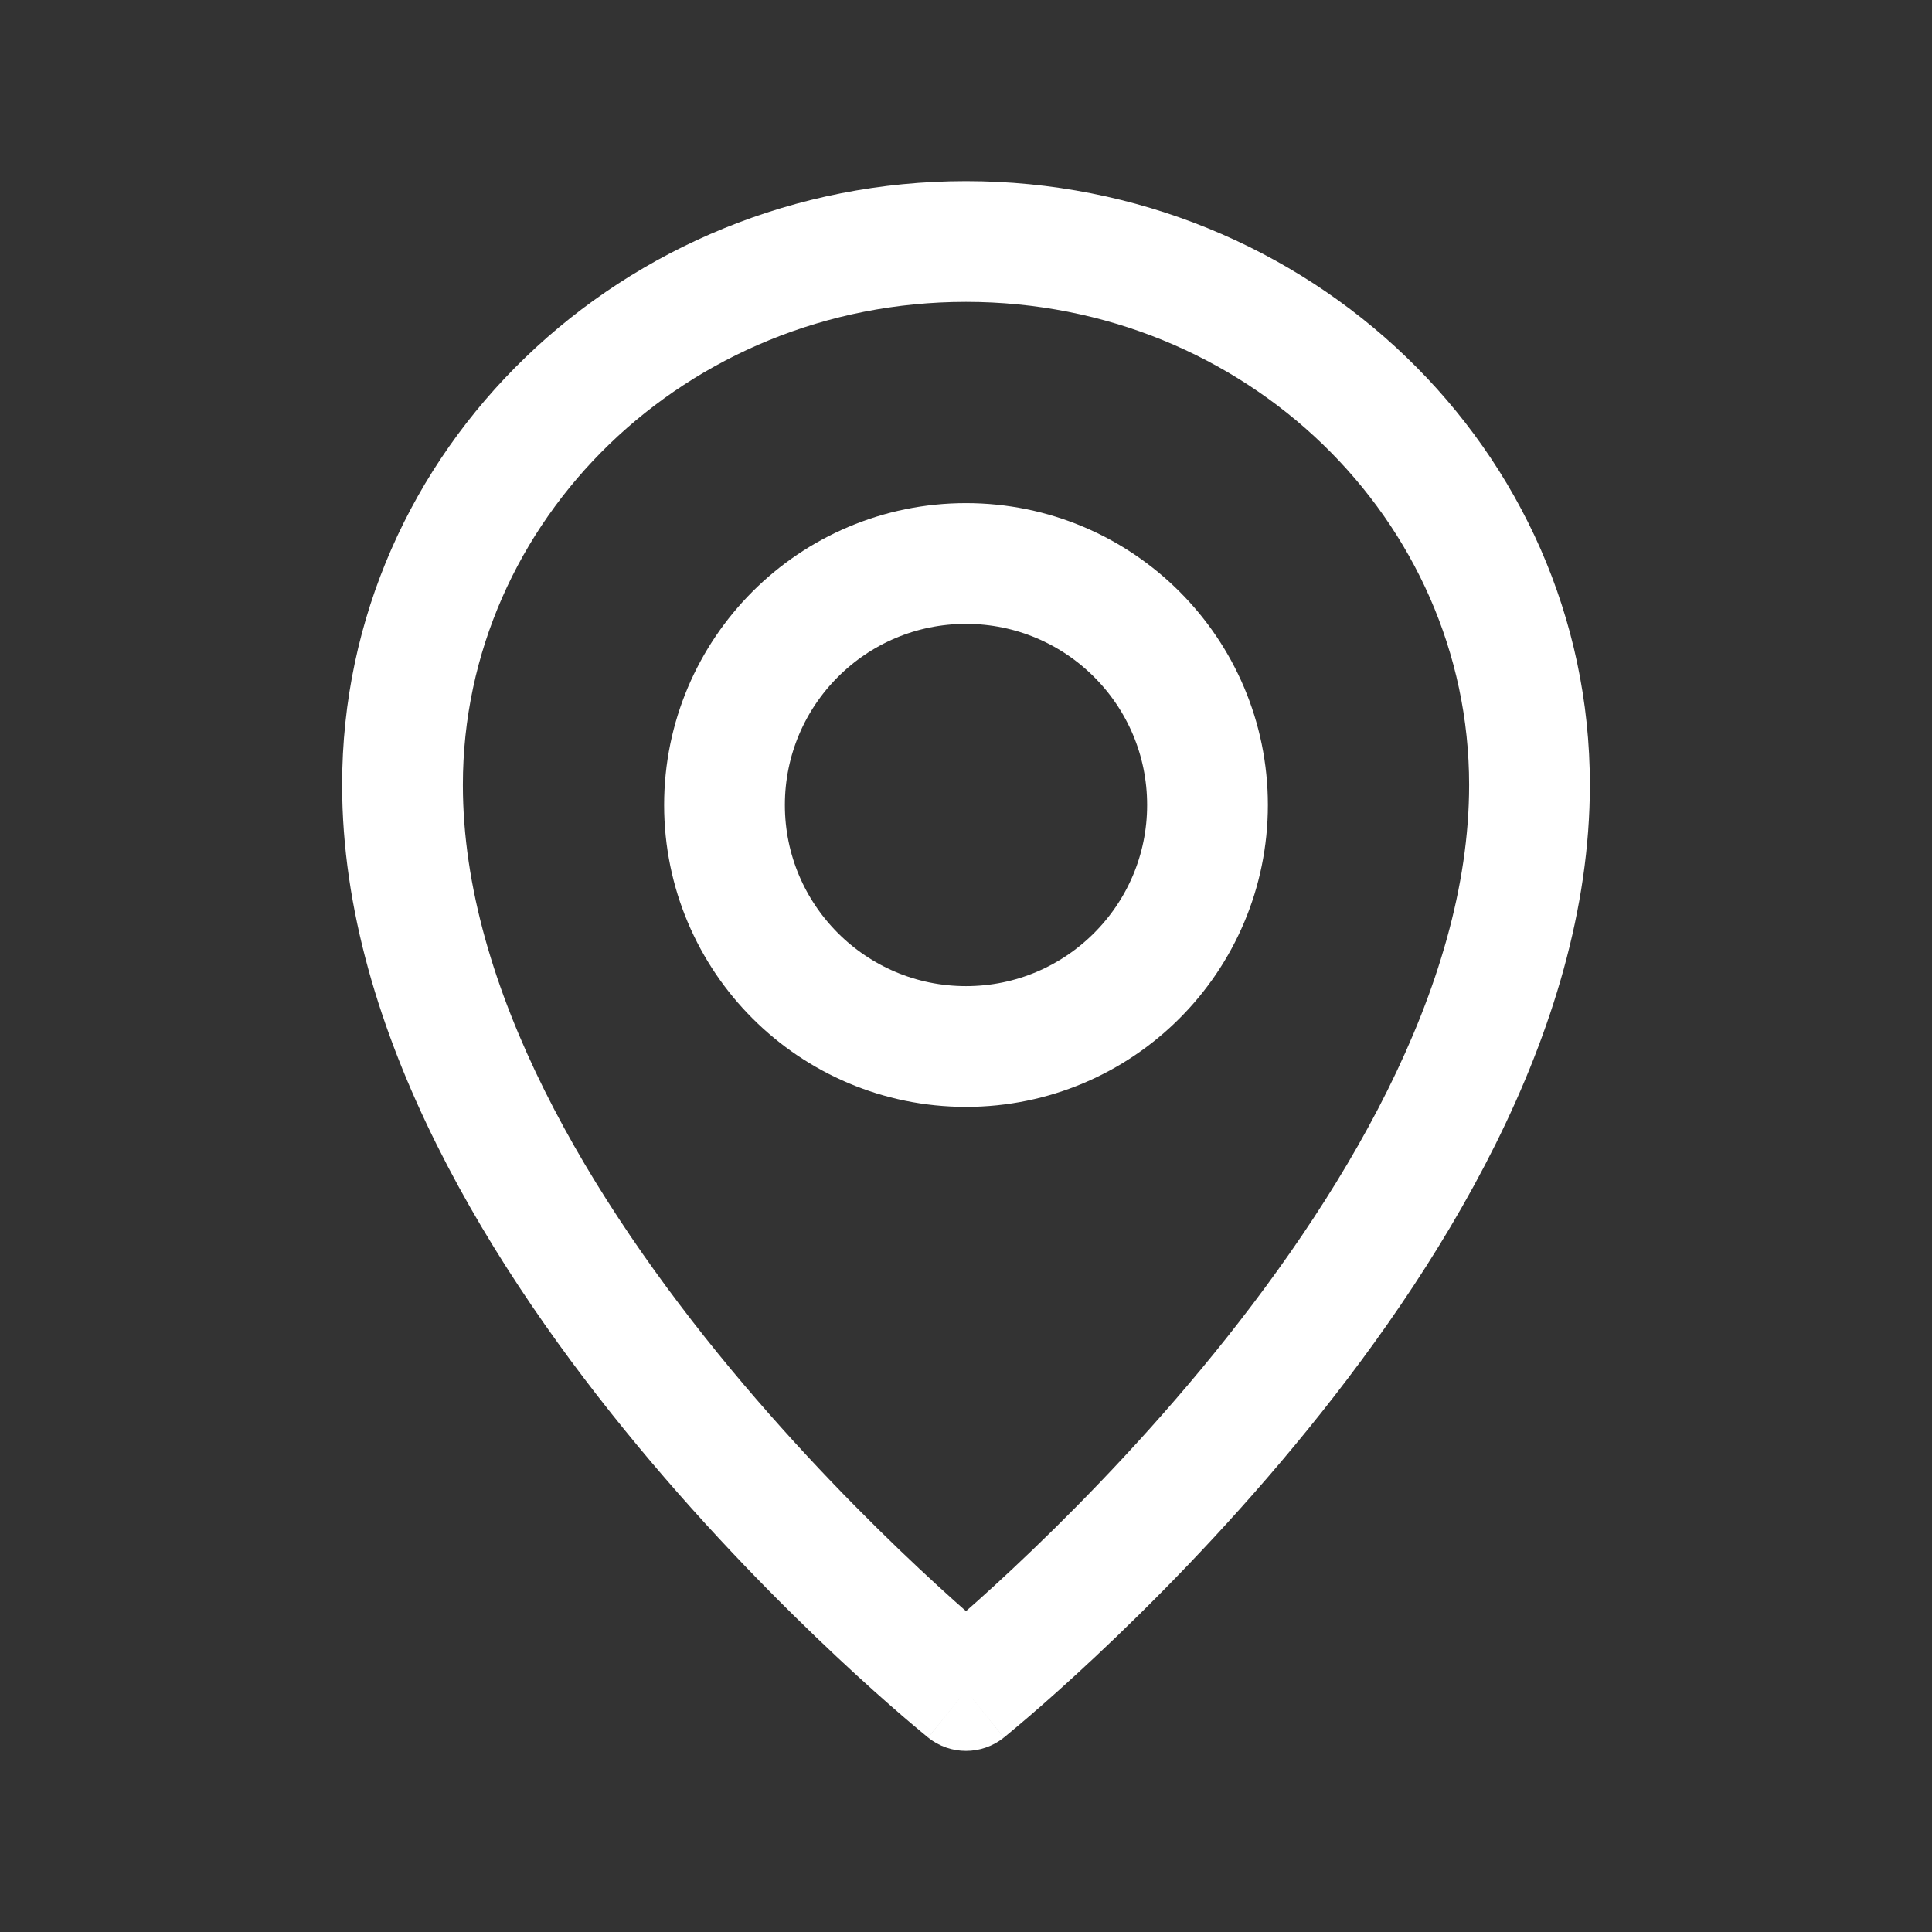 <svg width="24" height="24" viewBox="0 0 24 24" fill="none" xmlns="http://www.w3.org/2000/svg">
<rect x="0" y="0" width="24" height="24" fill="#333333" stroke="none"/>
<circle cx="12" cy="10" r="3" stroke="white" stroke-width="1.5" stroke-linecap="round" stroke-linejoin="round"/>
<path d="M19 9.75H18.25H19ZM12 21L11.53 21.585C11.805 21.805 12.195 21.805 12.47 21.585L12 21ZM18.25 9.75C18.25 12.285 16.652 14.921 14.923 17.006C14.073 18.03 13.221 18.886 12.581 19.486C12.261 19.786 11.996 20.02 11.811 20.179C11.719 20.258 11.648 20.319 11.6 20.358C11.575 20.378 11.557 20.393 11.546 20.403C11.54 20.407 11.536 20.411 11.533 20.413C11.532 20.414 11.531 20.415 11.53 20.415C11.53 20.415 11.53 20.416 11.53 20.416C11.53 20.416 11.53 20.416 11.53 20.416C11.53 20.416 11.53 20.415 12 21C12.47 21.585 12.47 21.584 12.47 21.584C12.47 21.584 12.47 21.584 12.471 21.584C12.471 21.584 12.472 21.583 12.472 21.583C12.473 21.582 12.475 21.58 12.477 21.579C12.481 21.575 12.487 21.571 12.494 21.565C12.509 21.552 12.53 21.535 12.558 21.512C12.612 21.467 12.691 21.401 12.79 21.316C12.989 21.145 13.27 20.896 13.607 20.58C14.279 19.95 15.177 19.048 16.077 17.963C17.848 15.829 19.75 12.84 19.75 9.75H18.25ZM12 21C12.47 20.415 12.47 20.416 12.47 20.416C12.47 20.416 12.47 20.416 12.47 20.416C12.47 20.416 12.47 20.415 12.47 20.415C12.469 20.415 12.468 20.414 12.467 20.413C12.464 20.411 12.46 20.407 12.454 20.403C12.443 20.393 12.425 20.378 12.4 20.358C12.352 20.319 12.281 20.258 12.189 20.179C12.004 20.02 11.739 19.786 11.419 19.486C10.779 18.886 9.927 18.03 9.077 17.006C7.348 14.921 5.75 12.285 5.75 9.75H4.25C4.25 12.84 6.152 15.829 7.923 17.963C8.823 19.048 9.721 19.95 10.393 20.58C10.73 20.896 11.011 21.145 11.21 21.316C11.309 21.401 11.388 21.467 11.442 21.512C11.47 21.535 11.491 21.552 11.506 21.565C11.513 21.571 11.519 21.575 11.523 21.579C11.525 21.58 11.527 21.582 11.528 21.583C11.528 21.583 11.529 21.584 11.529 21.584C11.53 21.584 11.53 21.584 11.53 21.584C11.53 21.584 11.53 21.585 12 21ZM5.75 9.75C5.75 6.462 8.522 3.75 12 3.75V2.25C7.746 2.25 4.25 5.582 4.25 9.75H5.75ZM12 3.75C15.478 3.75 18.25 6.462 18.25 9.75H19.75C19.75 5.582 16.254 2.25 12 2.25V3.75Z" fill="white"/>
</svg>
